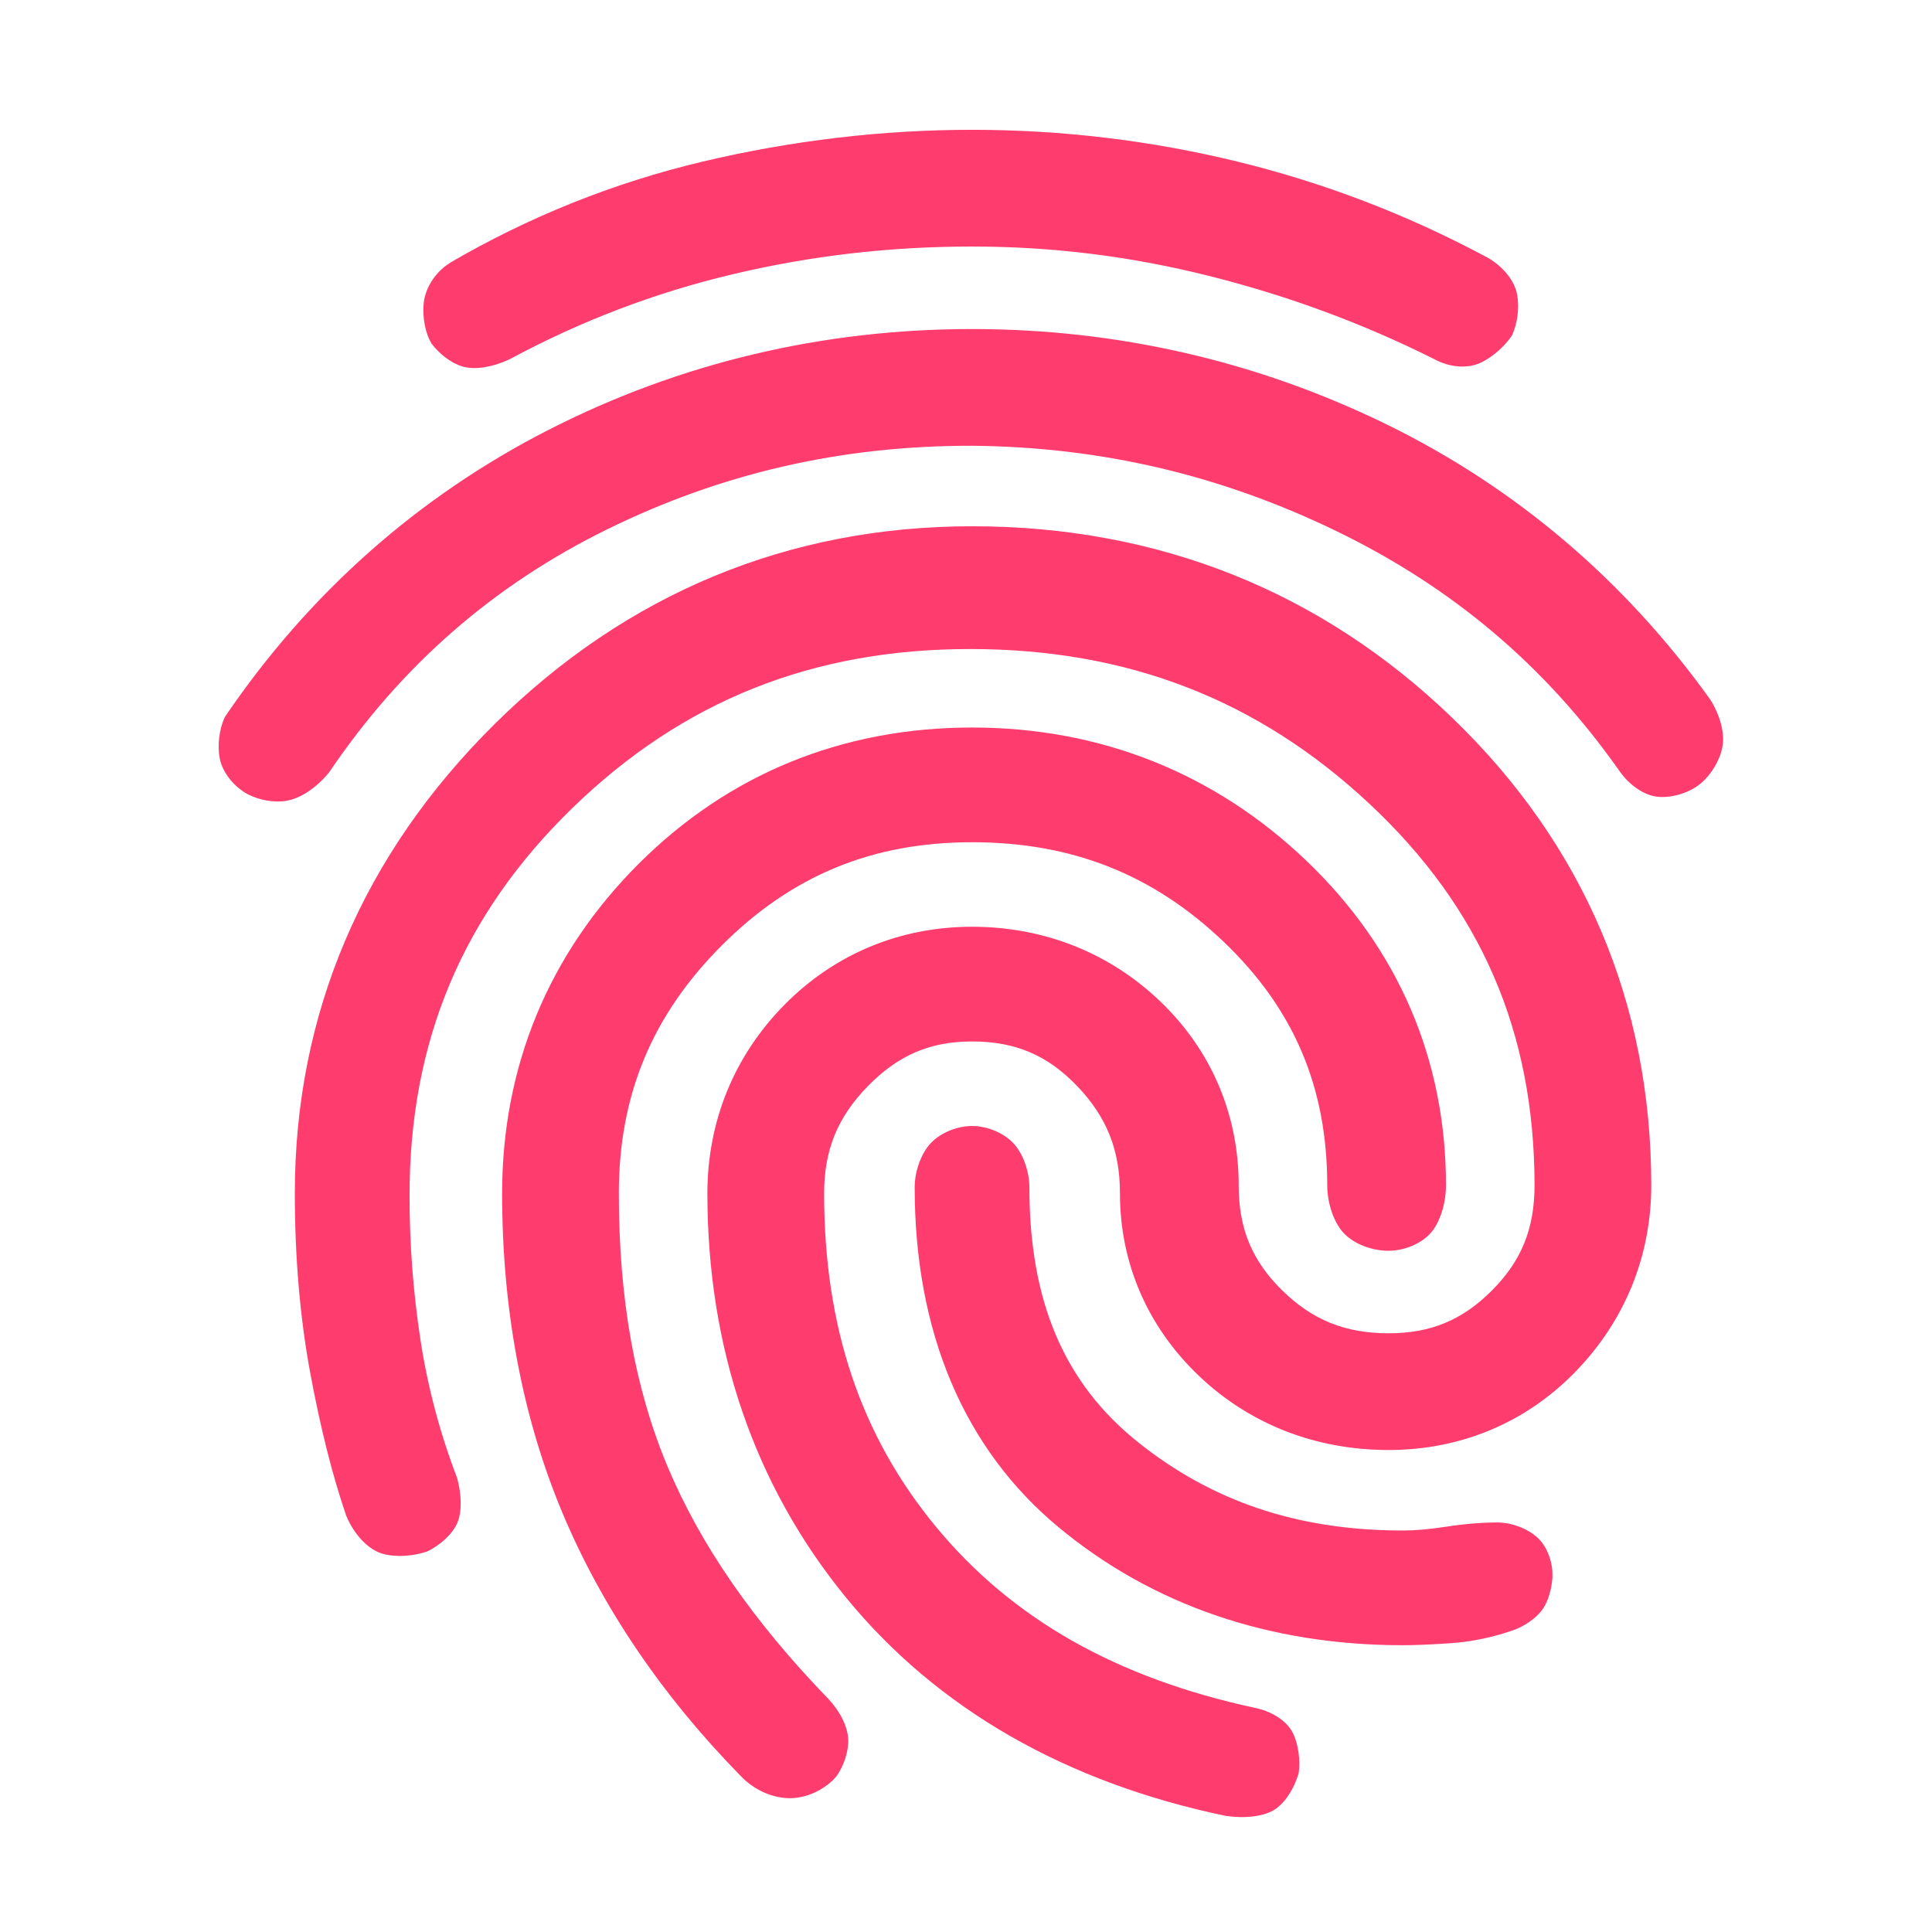 <svg height="48" viewBox="0 -960 960 960" width="48" xmlns="http://www.w3.org/2000/svg"><path fill="rgb(255, 60, 110)" d="m483-796.5c72.399 0 141.875 15.993 206.177 47.467 64.386 31.516 118.603 77.901 160.727 136.763 4.631 7.385 7.328 16.55 5.912 23.633-1.314 6.567-5.532 13.6-10.734 17.935-5.366 4.472-13.612 7.125-20.675 6.684-7.886-.493-16.029-6.84-20.712-14.368.162.29.338.572.529.844-36.523-51.77-82.613-90.6-139.875-118.413-57.393-27.876-117.119-41.997-181.398-42.545-64.92-.113-124.573 13.674-181.262 41.526-56.567 27.793-102.33 67.717-138.19 120.806-5.692 6.976-13.488 12.644-20.748 14.005-6.403 1.201-13.853-.255-19.518-3.116.009.004.017.007.025.011-6.554-3.462-12.697-10.523-14.095-17.981-1.252-6.678-.134-14.381 2.34-20 .187-.374.398-.735.633-1.081 41.45-60.891 95.487-108.925 160.545-142.132 64.999-33.176 135.887-50.038 210.319-50.038zm0 98c92.426 0 173.299 32.247 238.592 95.159 65.336 62.955 98.908 141.814 98.908 232.341 0 35.124-13.112 67.344-37.689 92.622-24.632 25.336-56.977 38.878-92.811 38.878-36.4 0-69.268-12.89-94.573-37.141-25.334-24.279-38.927-55.812-38.927-90.359 0-21.569-6.587-38.04-21.353-53.421-14.704-15.316-30.667-22.079-52.147-22.079-20.8 0-36.651 6.778-51.715 22.149-15.077 15.385-21.785 31.813-21.785 53.351 0 66.482 18.235 120.584 55.815 165.939 37.581 45.356 89.341 74.938 158.644 89.765-.301-.063-.604-.112-.91-.146 7.993 1.36 16.486 6.265 19.577 12.961 2.56 5.547 3.442 12.79 2.779 18.825-.047.323-.109.643-.189.96-1.913 6.699-6.025 13.667-11.128 17.379-5.559 4.043-15.677 4.99-24.997 3.623-79.413-16.535-143.547-53.154-188.952-108.8-45.377-55.612-68.639-123.636-68.639-200.506 0-35.795 13.298-68.381 38.236-93.67 24.959-25.311 57.439-38.83 93.264-38.83 35.751 0 68.28 12.902 93.573 37.141 25.348 24.292 38.927 56.164 38.927 91.359 0 21.512 6.643 37.514 21.648 52.214 15.038 14.731 31.296 21.286 52.852 21.286 20.85 0 36.569-6.504 51.282-21.218 14.695-14.694 21.218-30.738 21.218-52.282 0-76.114-26.707-137.857-81.989-189.562-55.374-51.79-120.228-76.938-198.511-76.938-78.238 0-142.681 25.743-197.385 78.818-54.666 53.039-81.115 115.859-81.115 192.682 0 24.31 1.779 47.924 5.391 71.565 3.59 23.5 9.697 46.521 18.208 68.705 2.198 7.883 2.592 16.572.17 22.384-2.407 5.778-8.871 11.323-14.933 14.241-6.705 2.293-14.912 3.003-21.64 1.321-7.86-1.965-15.037-10.187-18.677-19.119-6.782-19.722-12.805-43.57-17.86-70.867-5.084-27.455-7.659-57.491-7.659-89.23 0-89.195 33.707-168.322 99.318-233.252 65.608-64.929 146.031-98.248 237.182-98.248zm0-197c44.565 0 88.866 5.302 131.753 15.771 42.913 10.475 83.897 26.134 123.105 47.048 7.646 3.879 14.534 11.223 15.979 18.93 1.252 6.678.135 14.381-2.34 20-.176.352-.374.693-.593 1.021-3.514 4.96-8.943 9.871-14.655 12.727-6.936 3.468-16.119 2.532-23.498-1.5-35.524-17.794-72.401-31.41-111.573-41.285-39.101-9.858-78.098-14.712-118.178-14.712-40.787 0-80.016 4.539-118.807 13.743-38.731 9.191-75.502 23.175-110.944 42.254-7.942 3.758-17.12 5.559-23.543 3.583-5.901-1.816-11.608-6.455-15.361-11.472-2.864-4.828-4.583-12.592-3.793-20.103.89-8.449 6.909-16.431 13.706-20.237-.358.154-.707.329-1.043.525 39.296-22.972 81.752-40.044 126.097-50.538 44.198-10.459 89.132-15.755 133.688-15.755zm0 297c63.757 0 120.442 22.569 166.061 66.129 45.677 43.617 69.439 98.826 69.439 161.371 0 7.916-2.289 16.274-6.189 21.907-4.399 6.355-13.701 10.593-22.311 10.593-9.121 0-18.734-3.974-23.53-10.208-4.357-5.665-6.97-14.248-6.97-22.292 0-48.806-16.583-87.756-51.558-121.127-35.042-33.434-75.355-49.373-124.942-49.373-49.523 0-89.573 16.508-124.282 51.218-34.718 34.717-51.218 74.437-51.218 123.282 0 52.495 7.994 97.111 24.258 135.82 16.288 38.764 42.449 76.727 79.96 115.462 5.556 5.902 9.782 13.927 9.782 20.718 0 6.169-2.519 12.869-5.883 17.656-5.26 6.163-14.162 10.844-23.117 10.844-8.975 0-18.008-4.315-24.275-10.84-39.212-40-69.296-84.298-88.992-131.502-19.715-47.246-29.733-100.615-29.733-158.158 0-63.15 23.163-119.098 67.782-163.717 44.634-44.634 101.254-67.783 165.718-67.783zm0 198c7.871 0 16.584 3.762 21.298 9.418 4.442 5.33 7.202 13.58 7.202 21.082 0 56.794 17.349 97.313 53.935 126.582 37.054 29.644 79.739 43.918 131.565 43.918 6.255 0 13.198-.604 21.555-1.89 8.993-1.383 17.717-2.11 25.445-2.11 6.983 0 14.91 2.943 19.89 7.471 5.179 4.707 7.858 13.011 7.481 19.591.049-.297.084-.595.106-.895-.281 6.433-2.157 13.395-5.478 17.665-3.222 4.143-8.624 7.695-13.804 9.615-9.952 3.508-20.72 5.819-31.041 6.53-9.792.676-17.952 1.023-24.154 1.023-66.205 0-124.439-19.947-171.071-58.693-47.017-39.066-71.429-96.964-71.429-168.807 0-7.502 2.76-15.752 7.202-21.082 4.714-5.656 13.427-9.418 21.298-9.418z"/></svg>